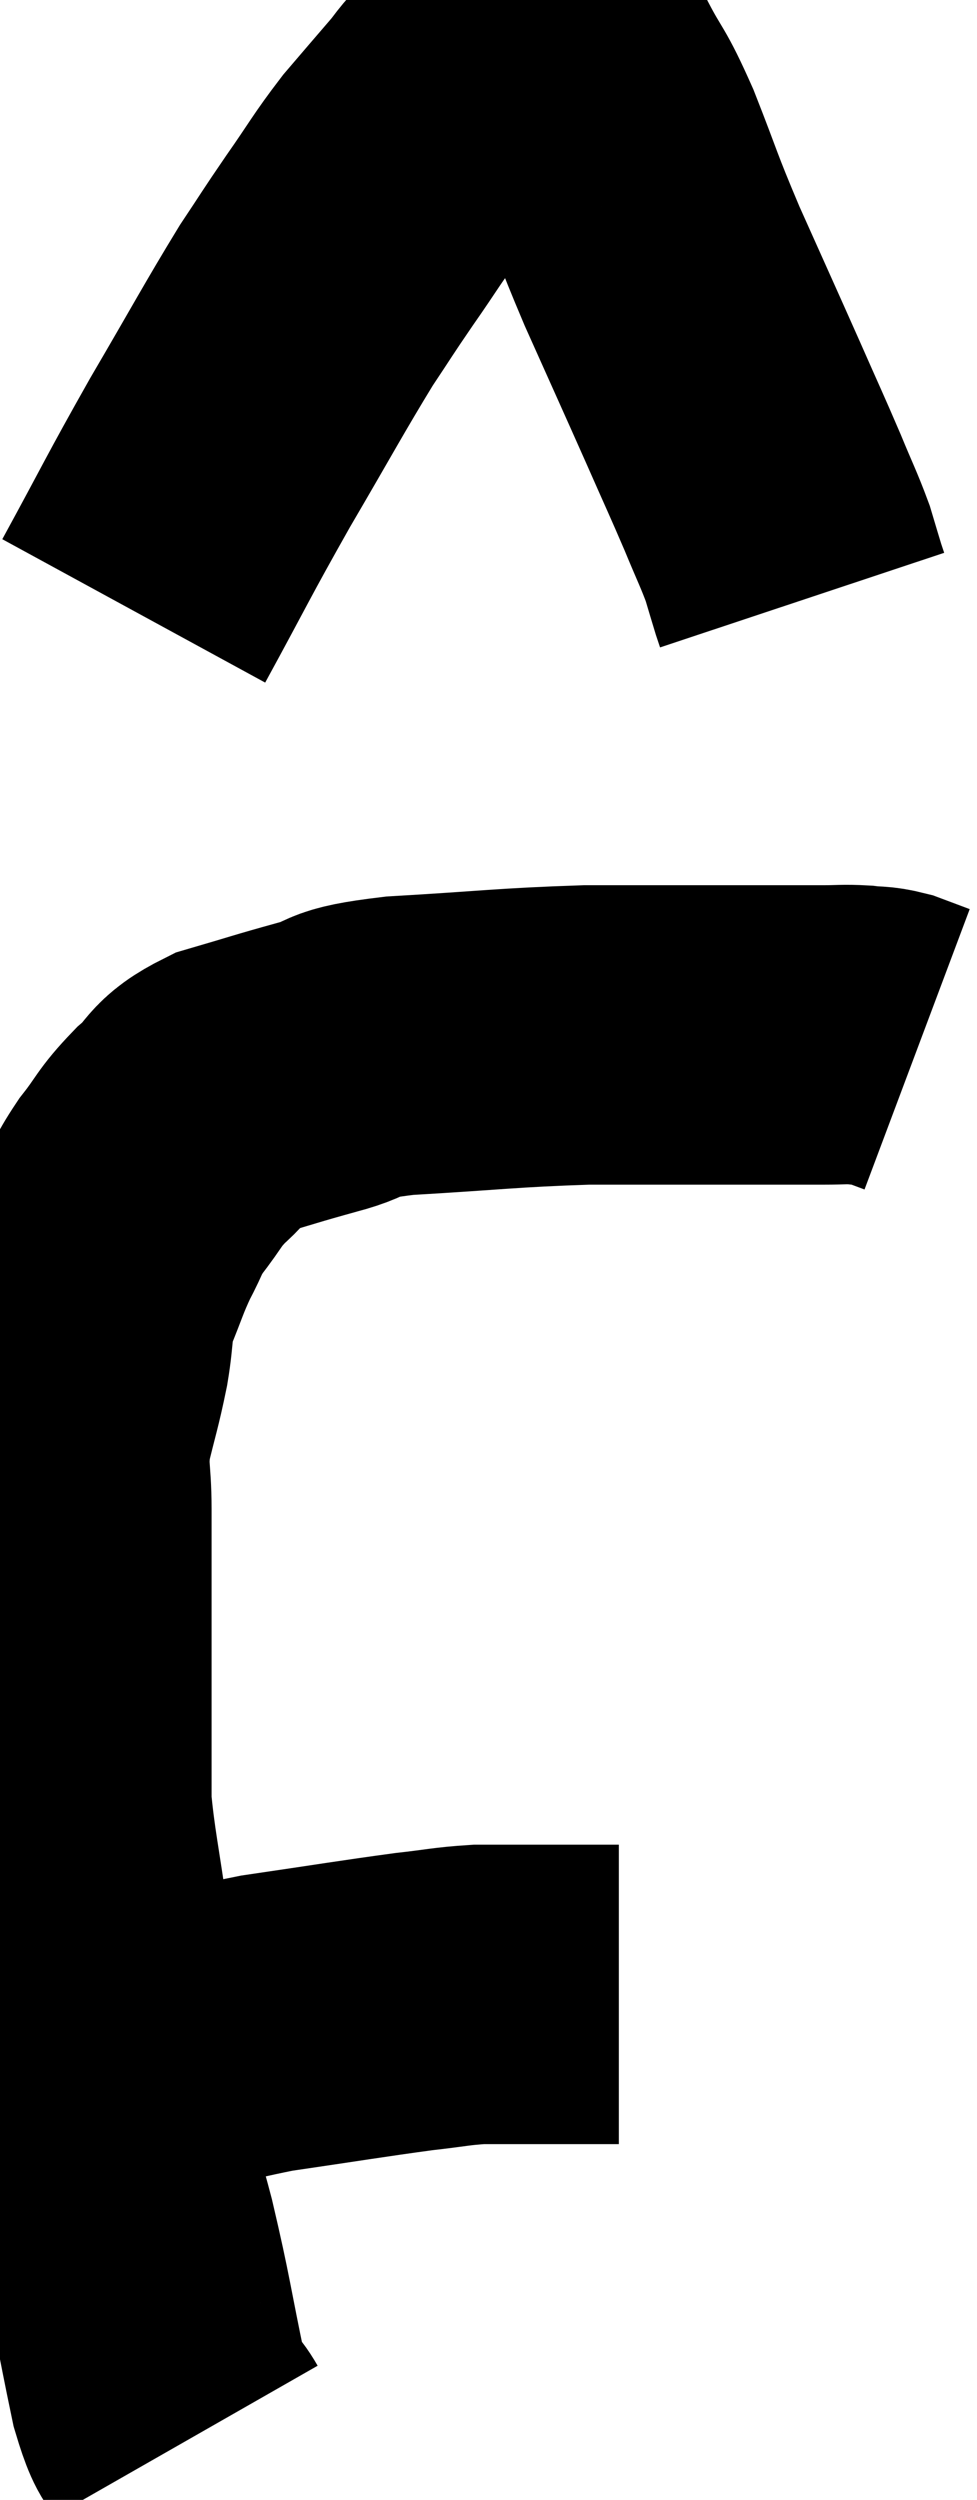 <svg xmlns="http://www.w3.org/2000/svg" viewBox="7.367 4.62 16.313 41.74" width="16.313" height="41.74"><path d="M 9.48 39 C 10.65 38.7, 10.62 38.64, 11.82 38.4 C 13.05 38.22, 13.395 38.16, 14.28 38.04 C 14.82 37.98, 14.895 37.95, 15.36 37.92 C 15.75 37.92, 15.75 37.92, 16.14 37.92 C 16.53 37.92, 16.575 37.92, 16.92 37.92 C 17.22 37.92, 17.325 37.92, 17.52 37.92 C 17.61 37.92, 17.655 37.92, 17.7 37.92 L 17.7 37.92" fill="none" stroke="black" stroke-width="5"></path><path d="M 10.5 45.36 C 10.26 44.94, 10.275 45.375, 10.02 44.52 C 9.75 43.23, 9.765 43.155, 9.48 41.94 C 9.18 40.8, 9.075 40.62, 8.88 39.66 C 8.79 38.88, 8.745 38.79, 8.7 38.1 C 8.7 37.5, 8.775 37.74, 8.7 36.9 C 8.55 35.82, 8.475 35.535, 8.4 34.74 C 8.4 34.23, 8.4 34.275, 8.4 33.72 C 8.4 33.12, 8.4 33.21, 8.4 32.52 C 8.4 31.74, 8.4 31.635, 8.4 30.96 C 8.4 30.39, 8.4 30.42, 8.4 29.82 C 8.4 29.19, 8.325 29.19, 8.4 28.56 C 8.55 27.93, 8.58 27.885, 8.7 27.3 C 8.79 26.76, 8.73 26.745, 8.88 26.22 C 9.09 25.71, 9.09 25.65, 9.3 25.2 C 9.51 24.81, 9.45 24.825, 9.72 24.42 C 10.05 24, 10.005 23.97, 10.38 23.58 C 10.8 23.22, 10.65 23.145, 11.22 22.86 C 11.94 22.65, 11.955 22.635, 12.66 22.44 C 13.35 22.26, 12.915 22.215, 14.04 22.08 C 15.6 21.99, 15.81 21.945, 17.16 21.9 C 18.3 21.9, 18.45 21.9, 19.44 21.9 C 20.28 21.9, 20.55 21.9, 21.12 21.9 C 21.42 21.9, 21.45 21.885, 21.72 21.9 C 21.96 21.93, 21.96 21.9, 22.2 21.96 C 22.44 22.05, 22.56 22.095, 22.68 22.14 L 22.68 22.14" fill="none" stroke="black" stroke-width="5"></path><path d="M 9.6 14.82 C 10.32 13.5, 10.32 13.455, 11.04 12.18 C 11.76 10.95, 11.94 10.605, 12.48 9.72 C 12.84 9.18, 12.81 9.21, 13.2 8.64 C 13.62 8.04, 13.65 7.95, 14.04 7.44 C 14.4 7.02, 14.475 6.93, 14.76 6.6 C 14.97 6.36, 14.97 6.3, 15.18 6.12 C 15.39 6, 15.375 6, 15.6 5.88 C 15.84 5.76, 15.885 5.7, 16.08 5.64 C 16.23 5.64, 16.23 5.64, 16.38 5.64 C 16.53 5.64, 16.53 5.595, 16.68 5.64 C 16.83 5.73, 16.74 5.46, 16.98 5.82 C 17.31 6.45, 17.28 6.27, 17.64 7.08 C 18.03 8.07, 17.97 7.995, 18.42 9.06 C 18.93 10.2, 19.02 10.395, 19.44 11.34 C 19.77 12.09, 19.83 12.21, 20.1 12.84 C 20.31 13.35, 20.37 13.455, 20.52 13.86 C 20.61 14.16, 20.64 14.265, 20.7 14.46 C 20.73 14.55, 20.745 14.595, 20.76 14.64 L 20.76 14.64" fill="none" stroke="black" stroke-width="5"></path></svg>